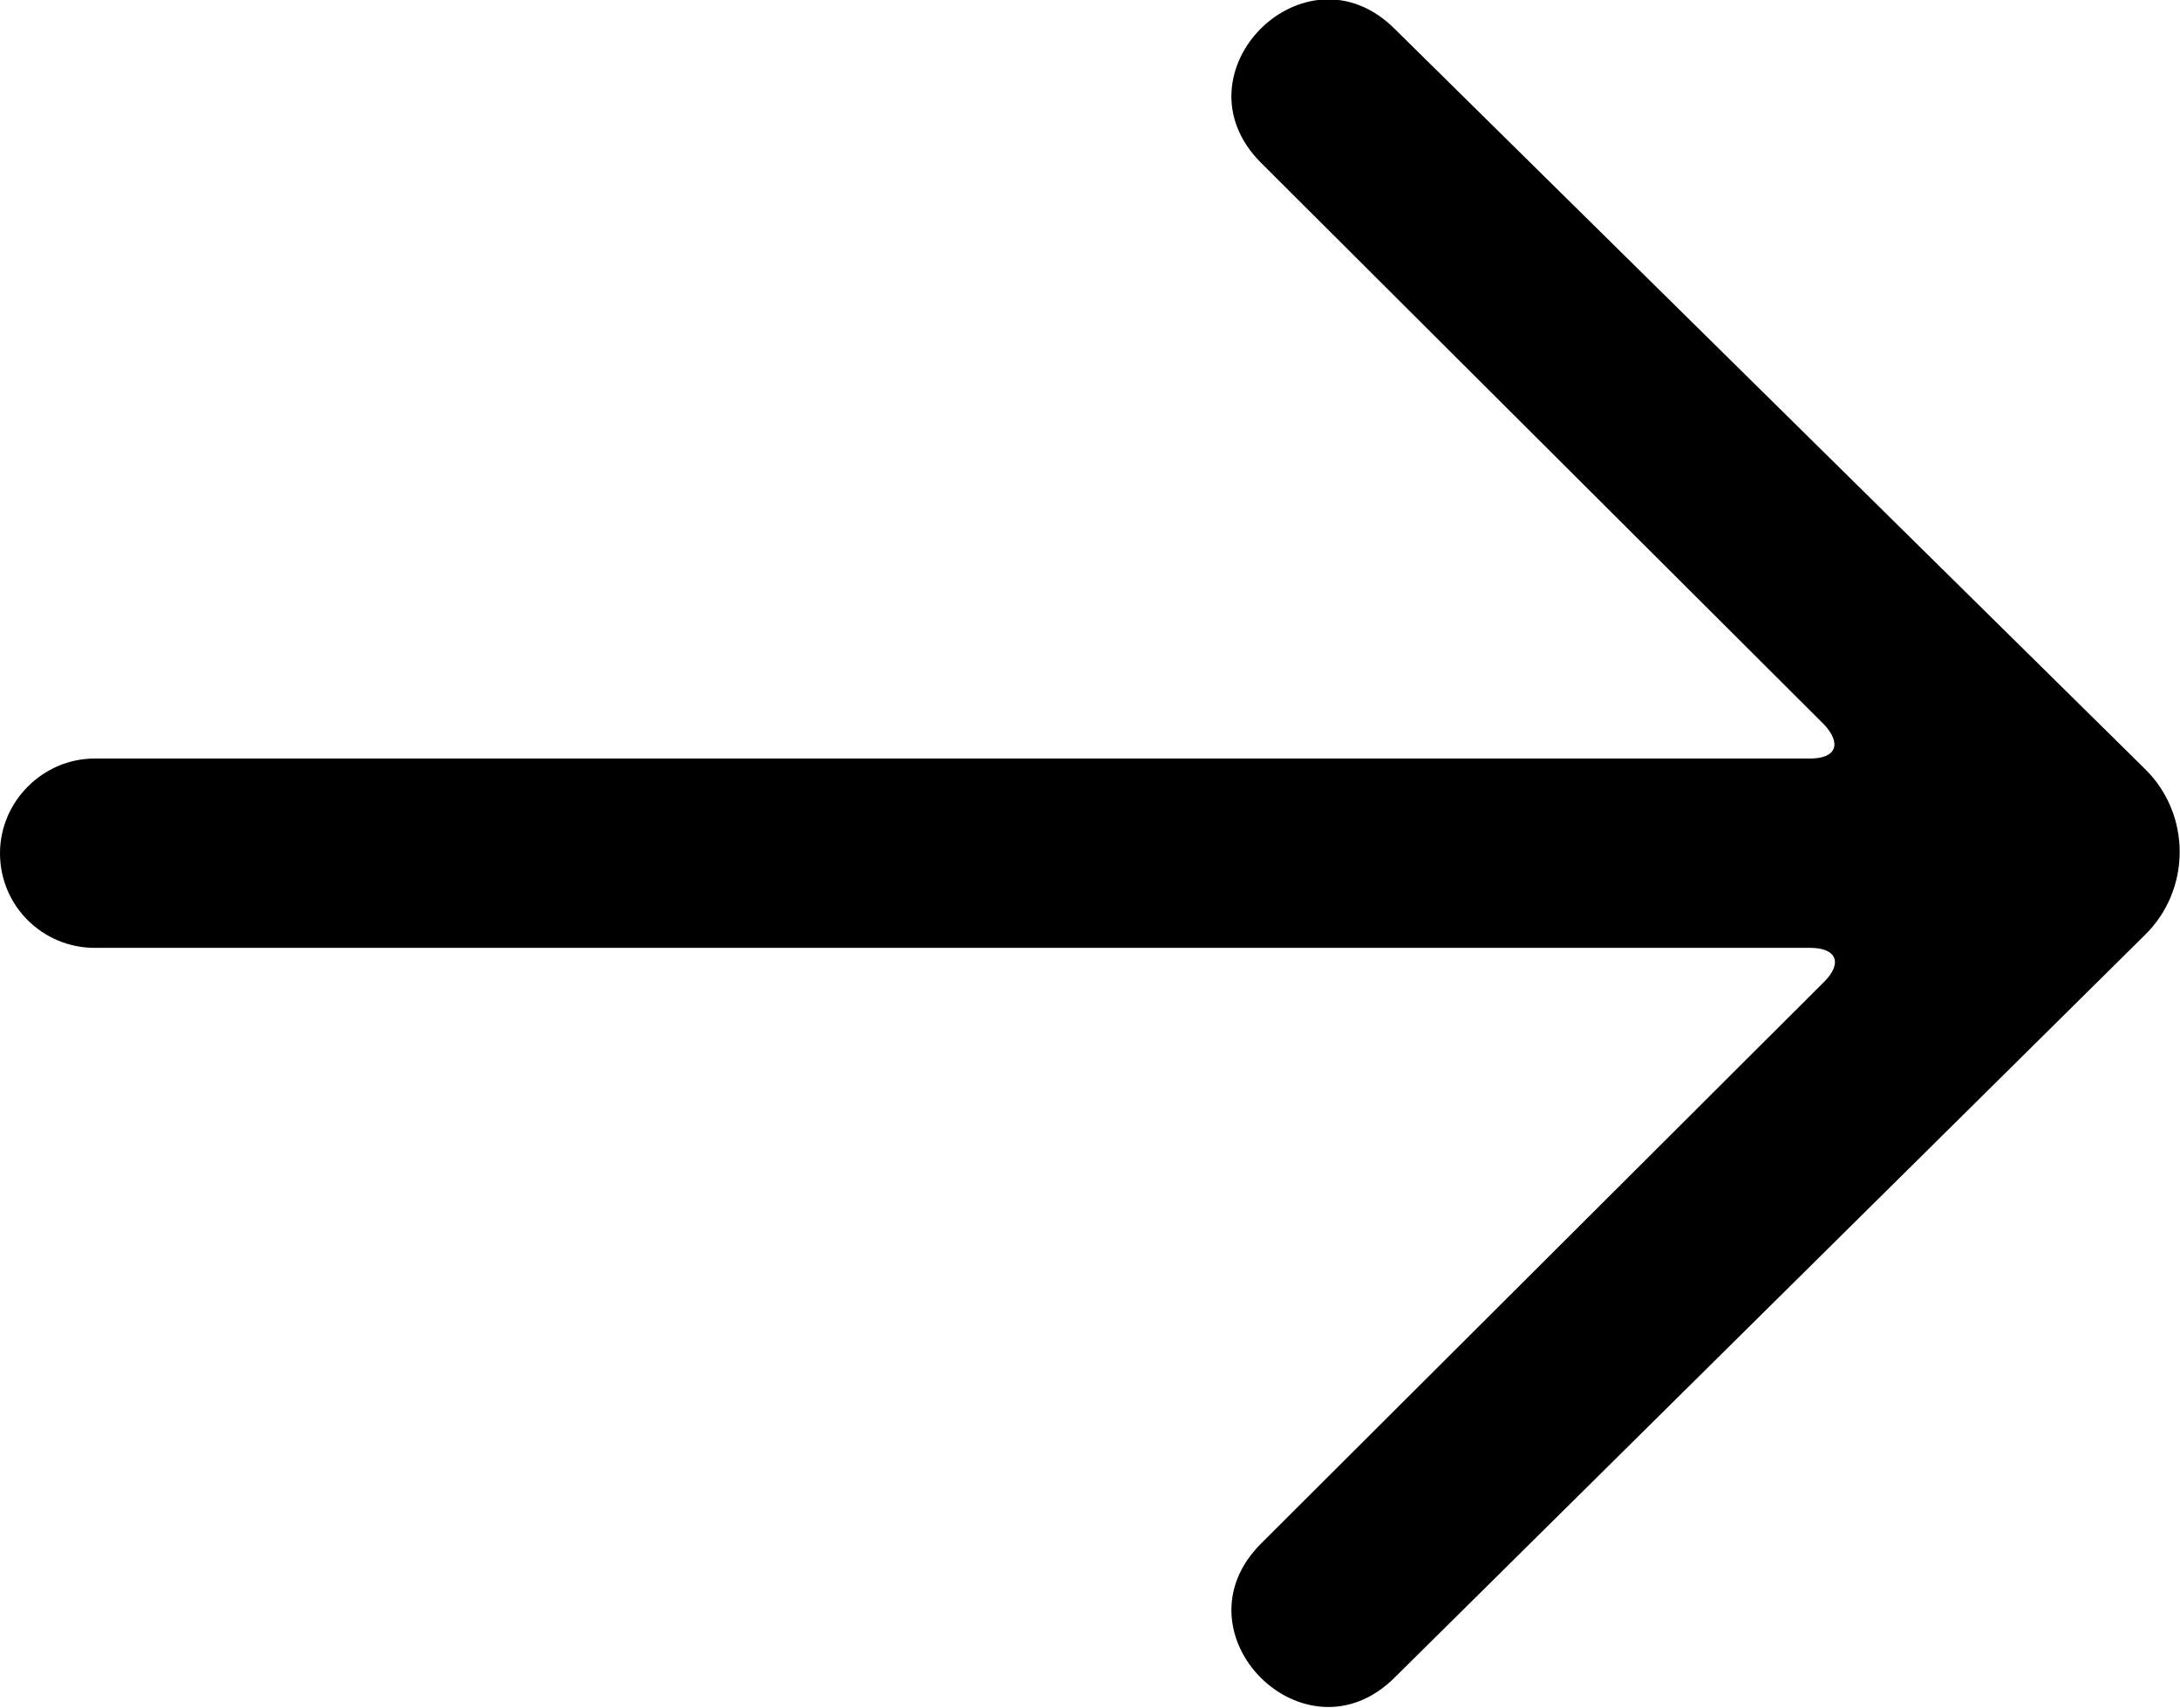 <?xml version="1.0" encoding="utf-8"?>
<!-- Generator: Adobe Illustrator 23.0.1, SVG Export Plug-In . SVG Version: 6.00 Build 0)  -->
<svg version="1.1" id="Layer_1" xmlns="http://www.w3.org/2000/svg" xmlns:xlink="http://www.w3.org/1999/xlink" x="0px" y="0px"
	 viewBox="0 0 17.27 13.53" style="enable-background:new 0 0 17.27 13.53;" xml:space="preserve">
<style type="text/css">
	.st0{fill-rule:evenodd;clip-rule:evenodd;}
</style>
<g>
	<g>
		<path class="st0" d="M16.99,7.41l-5.94,5.88c-0.71,0.71-1.77-0.35-1.06-1.06l4.46-4.45c0.15-0.15,0.1-0.27-0.11-0.27H0.75
			C0.34,7.51,0,7.18,0,6.76c0-0.41,0.34-0.75,0.75-0.75h13.59c0.21,0,0.25-0.12,0.11-0.27L9.99,1.29c-0.71-0.71,0.35-1.77,1.06-1.06
			l5.94,5.86C17.36,6.45,17.36,7.05,16.99,7.41z"/>
	</g>
</g>
</svg>
